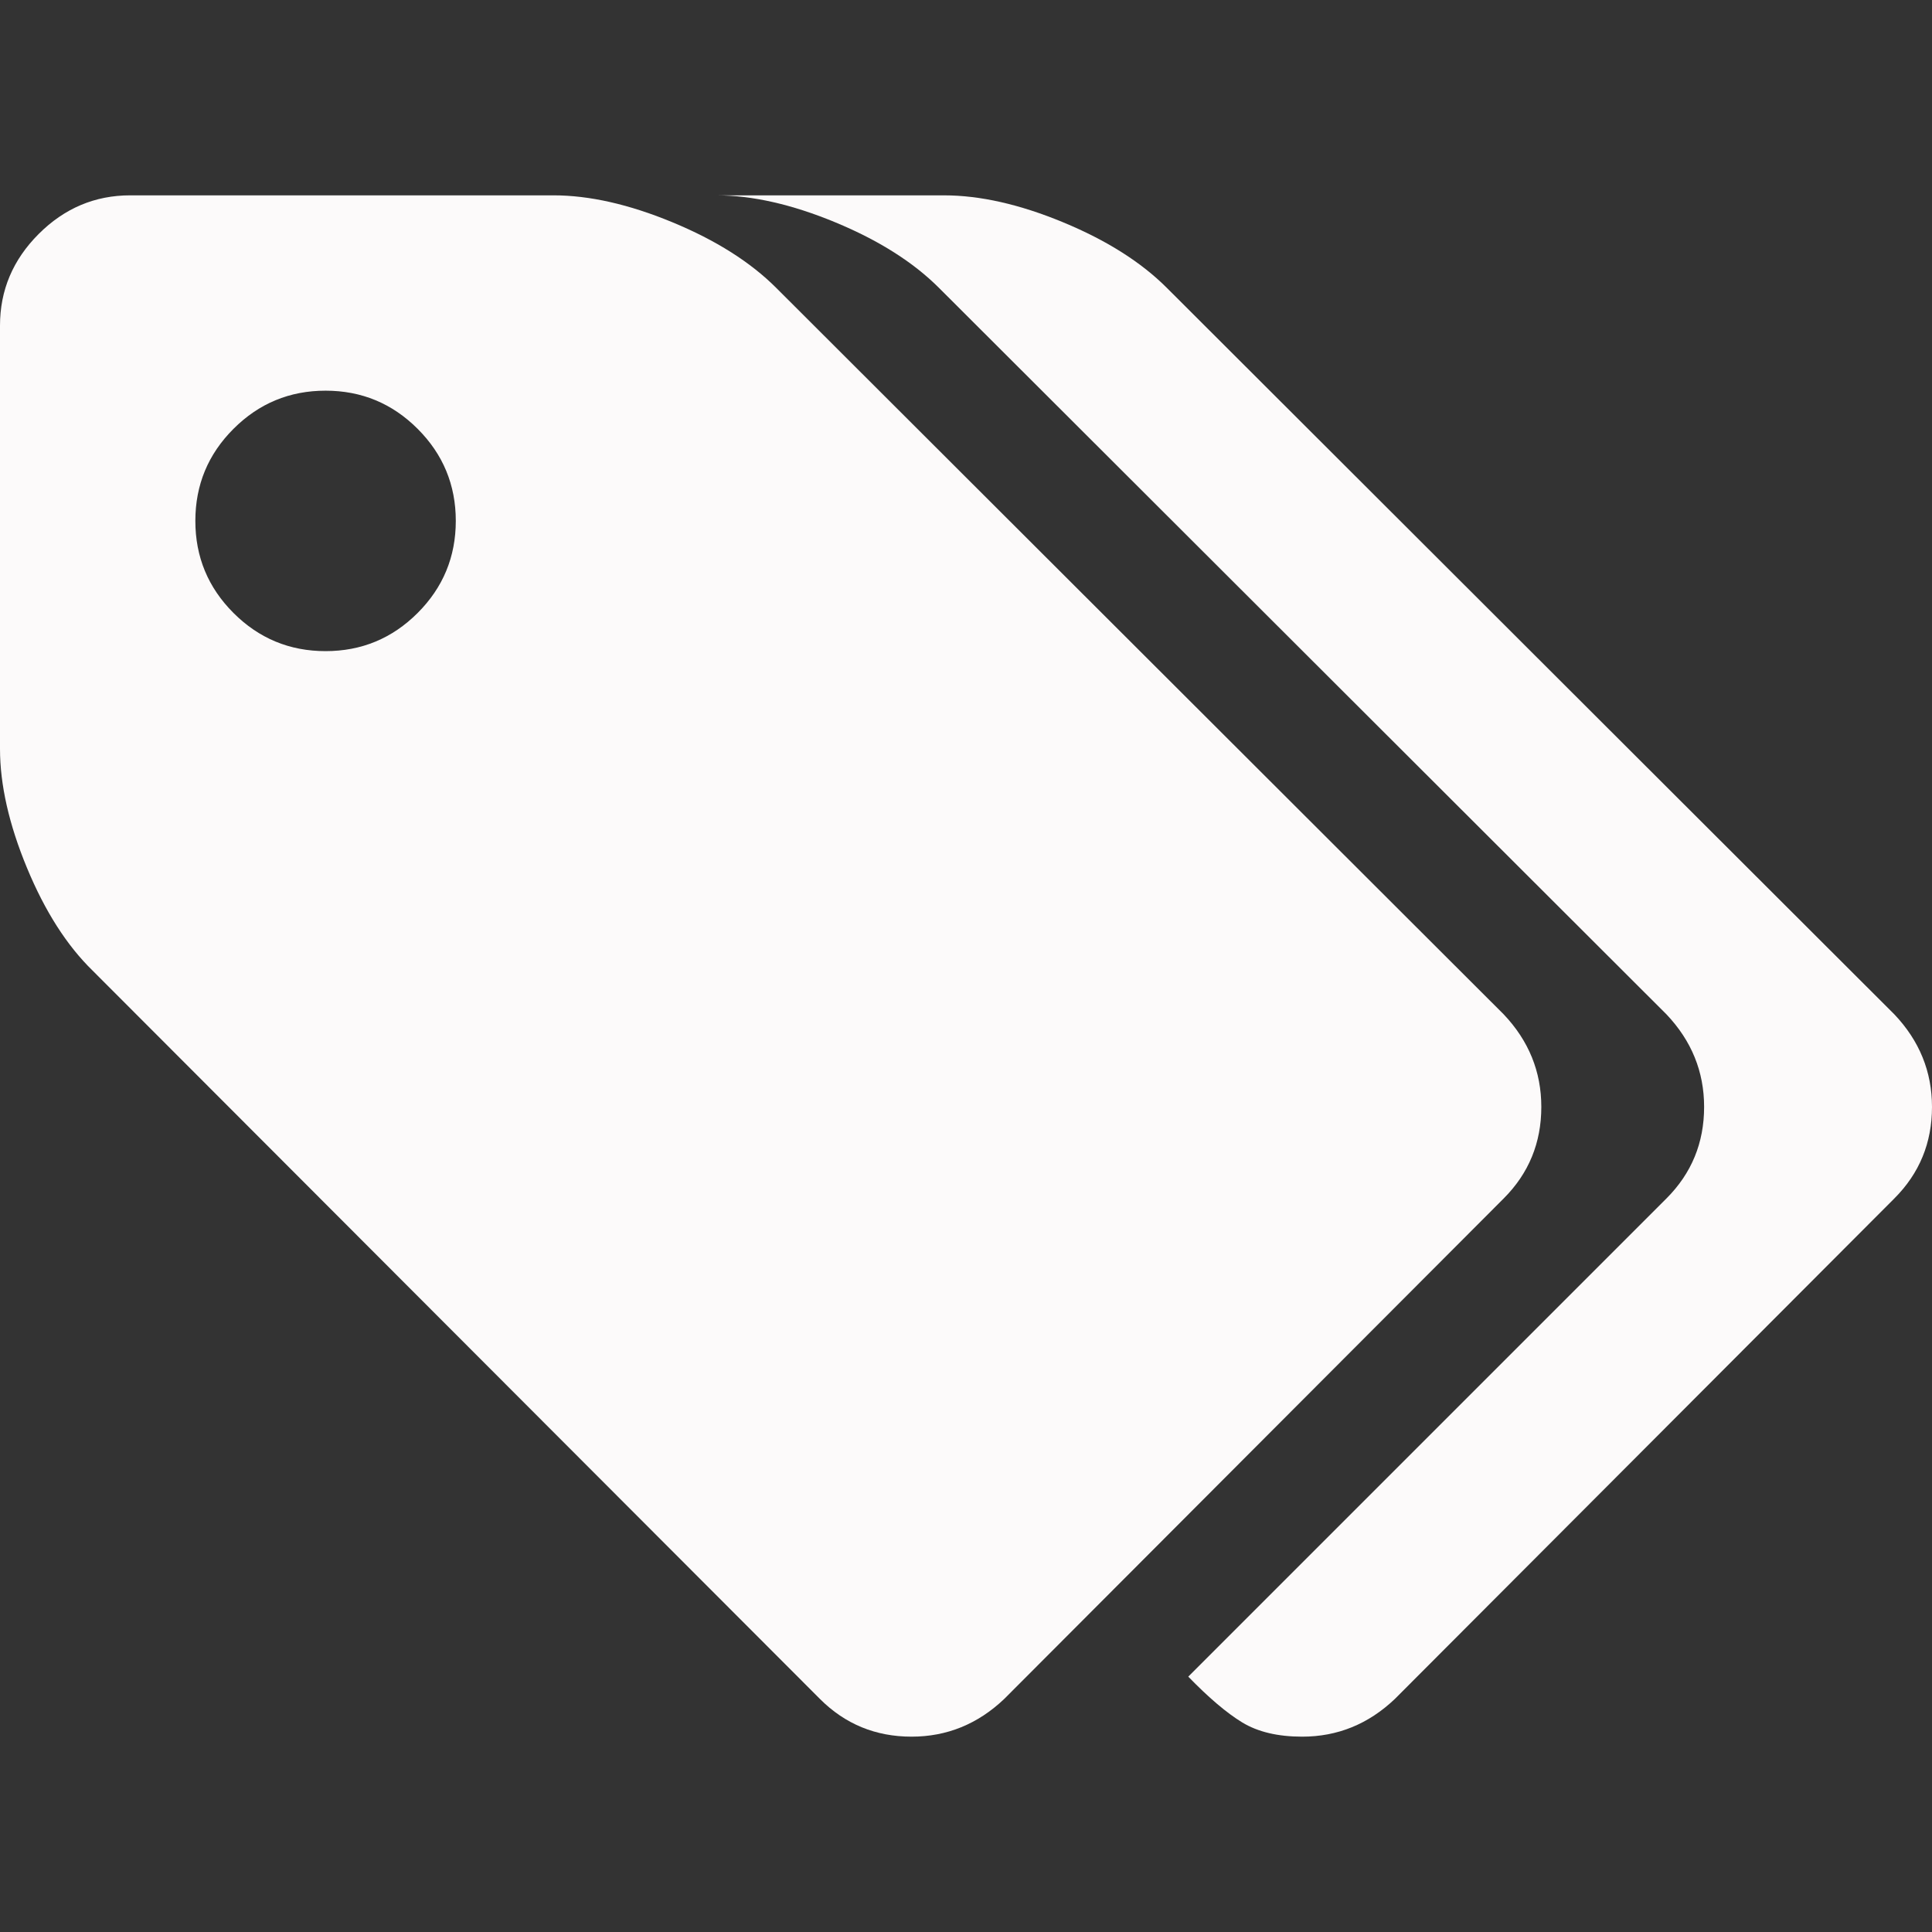 <?xml version="1.0"?>
<svg xmlns="http://www.w3.org/2000/svg" xmlns:xlink="http://www.w3.org/1999/xlink" version="1.1" id="Capa_1" x="0px" y="0px" width="512px" height="512px" viewBox="0 0 542.183 542.183" style="enable-background:new 0 0 542.183 542.183;" xml:space="preserve" class=""><rect x="0" y="0" width="542.183" height="542.183" fill="#333333" stroke="none"/><g><g>
	<g>
		<path d="M432.544,310.636c0-9.897-3.521-18.559-10.564-25.984L217.844,80.8c-7.232-7.238-16.939-13.374-29.121-18.416    c-12.181-5.043-23.319-7.565-33.407-7.565H36.545c-9.896,0-18.464,3.619-25.694,10.848C3.616,72.9,0,81.466,0,91.365v118.771    c0,10.088,2.519,21.219,7.564,33.404c5.046,12.185,11.187,21.792,18.417,28.837L230.12,476.799    c7.043,7.043,15.608,10.564,25.694,10.564c9.898,0,18.562-3.521,25.984-10.564l140.186-140.47    C429.023,329.284,432.544,320.725,432.544,310.636z M117.204,172.02c-7.139,7.138-15.752,10.709-25.841,10.709    c-10.085,0-18.698-3.571-25.837-10.709c-7.139-7.139-10.705-15.749-10.705-25.837c0-10.089,3.566-18.702,10.705-25.837    c7.139-7.139,15.752-10.71,25.837-10.71c10.089,0,18.702,3.571,25.841,10.71c7.135,7.135,10.707,15.749,10.707,25.837    C127.91,156.271,124.339,164.881,117.204,172.02z" data-original="#000000" class="active-path" data-old_color="#000000" fill="#FCFAFA"/>
		<path d="M531.612,284.655L327.473,80.804c-7.23-7.238-16.939-13.374-29.122-18.417c-12.177-5.042-23.313-7.564-33.402-7.564    h-63.953c10.088,0,21.222,2.522,33.402,7.564c12.185,5.046,21.892,11.182,29.125,18.417l204.137,203.851    c7.046,7.423,10.571,16.084,10.571,25.981c0,10.089-3.525,18.647-10.571,25.693L333.469,470.519    c5.718,5.9,10.759,10.182,15.133,12.847c4.38,2.666,9.996,3.998,16.844,3.998c9.903,0,18.565-3.521,25.98-10.564l140.186-140.47    c7.046-7.046,10.571-15.604,10.571-25.693C542.179,300.739,538.658,292.078,531.612,284.655z" data-original="#000000" class="active-path" data-old_color="#000000" fill="#FCFAFA"/>
	</g>
</g></g> </svg>
